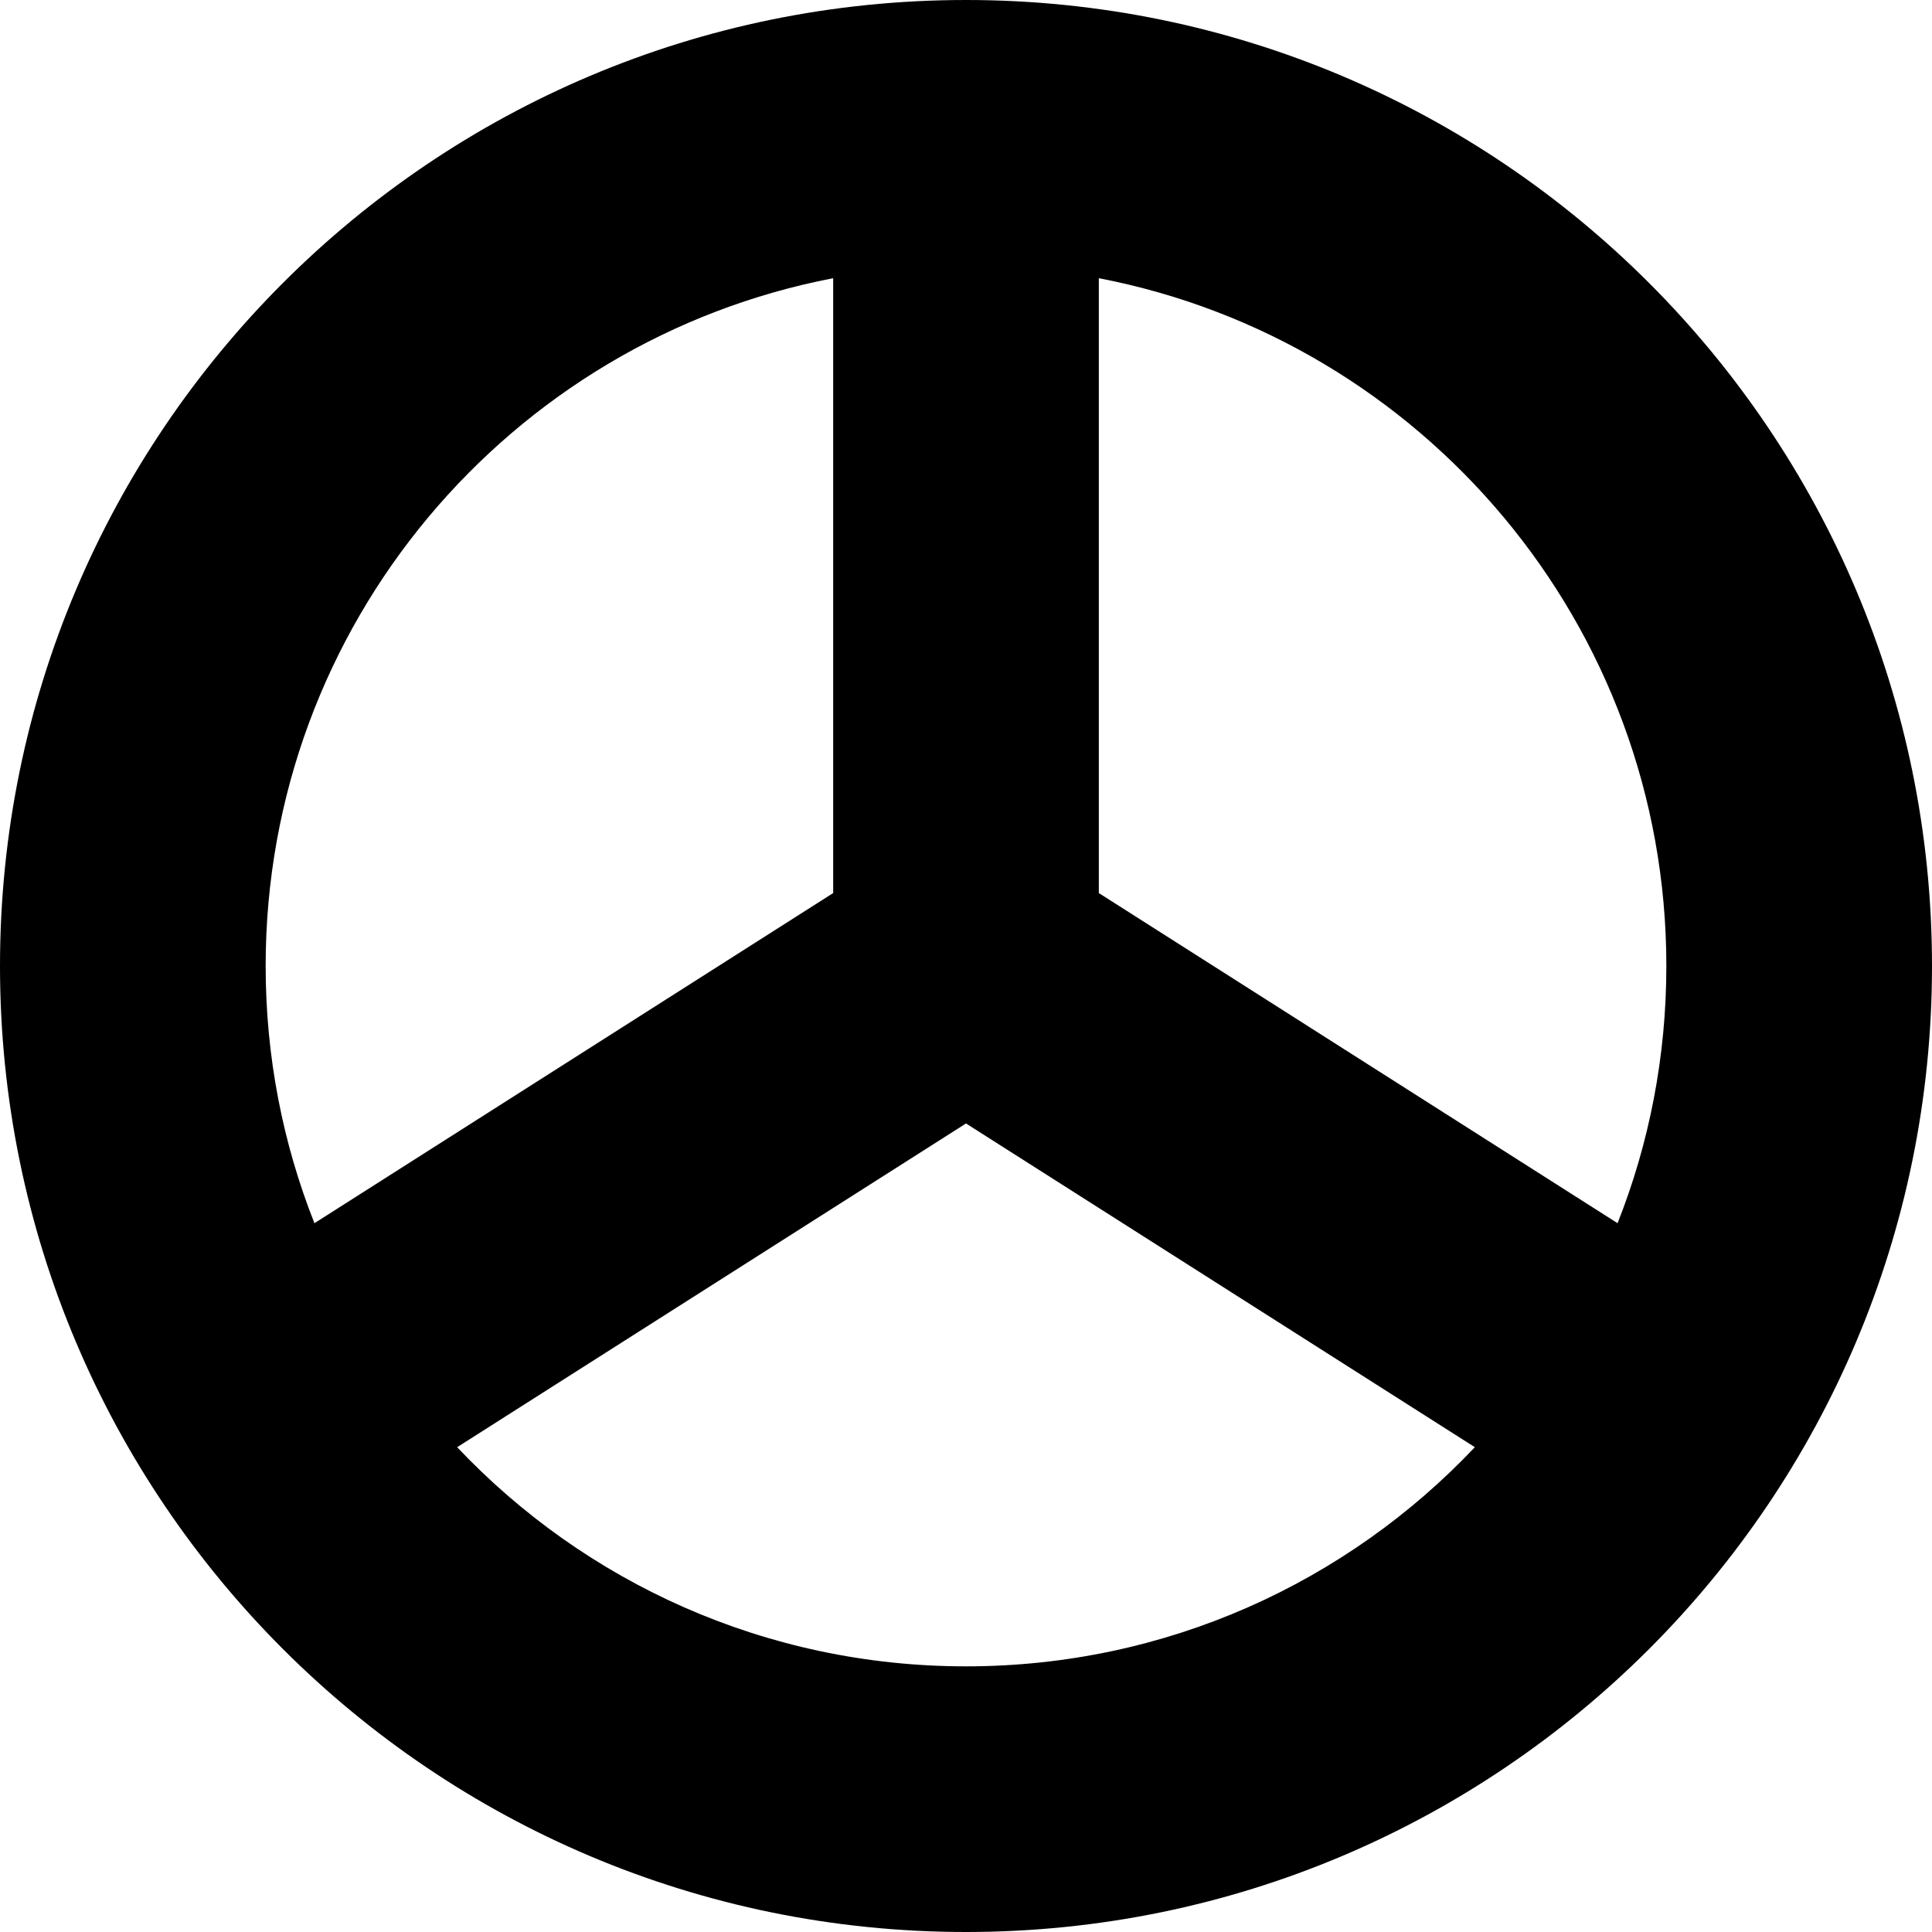 <svg fill="inherit" viewBox="0 0 16 16"  xmlns="http://www.w3.org/2000/svg">
<g id="proportion2_icon">
<path fill="inherit" id="Union" fill-rule="evenodd" clip-rule="evenodd" d="M12.214 11.985C11.157 13.103 9.66 13.8 8 13.8C6.34 13.8 4.843 13.103 3.786 11.985L8 9.304L12.214 11.985ZM13.396 10.13L9.1 7.396V2.304C11.777 2.818 13.8 5.173 13.8 8C13.8 8.752 13.657 9.471 13.396 10.13ZM6.9 2.304C4.223 2.818 2.2 5.173 2.2 8C2.2 8.752 2.343 9.471 2.604 10.13L6.9 7.396V2.304ZM16 8C16 12.418 12.418 16 8 16C3.582 16 0 12.418 0 8C0 3.582 3.582 0 8 0C12.418 0 16 3.582 16 8Z" />
</g>
</svg>
